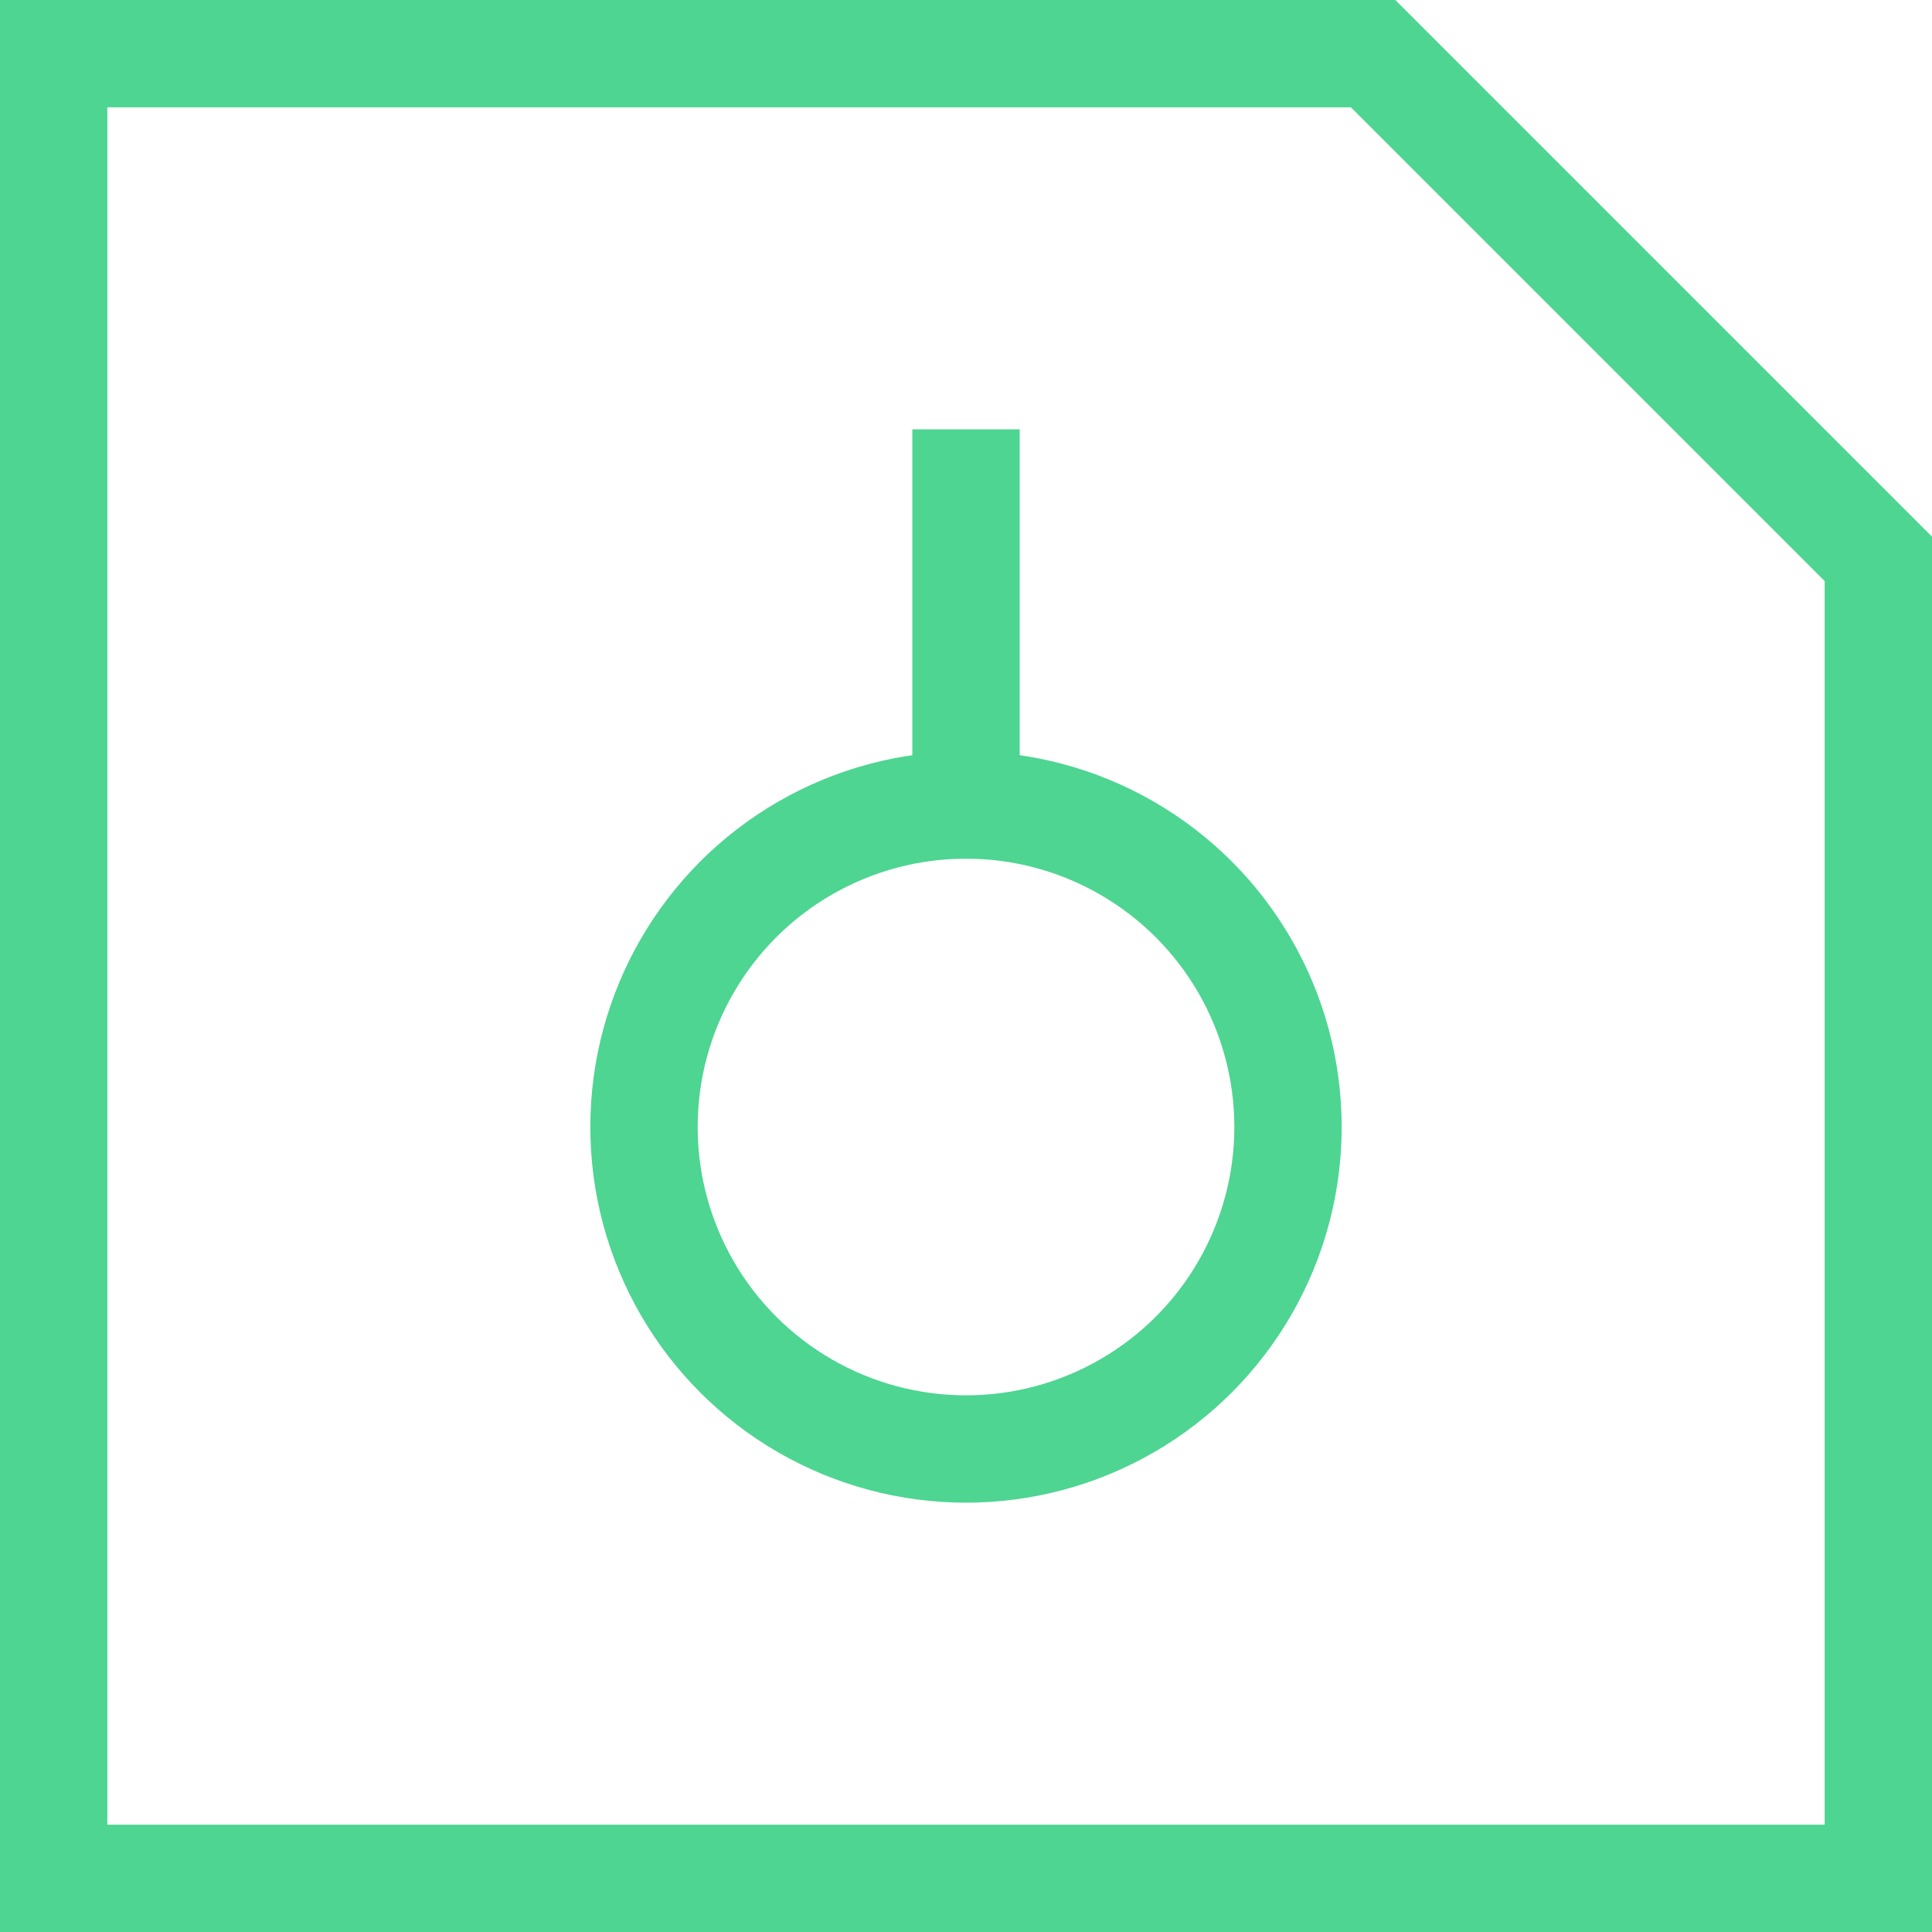 <svg xmlns="http://www.w3.org/2000/svg" id="ic-login" width="36" height="36" viewBox="0 0 36 36">
    <defs>
        <style>
            .cls-4{stroke:none}
        </style>
    </defs>
    <g id="path" fill="none">
        <path d="M0 0h26l10 10v26H0z" class="cls-4"/>
        <path fill="#4dd591" d="M2 2v32h32V10.828L25.172 2H2M0 0h26l10 10v26H0V0z"/>
    </g>
    <path id="path-2" fill="#4dd591" d="M0 0H2V8H0z" transform="translate(17 8)"/>
    <g id="Ellipse" fill="none" stroke="#4dd591" stroke-width="2px" transform="translate(11 14)">
        <circle cx="7" cy="7" r="7" class="cls-4"/>
        <circle cx="7" cy="7" r="6"/>
    </g>
</svg>
